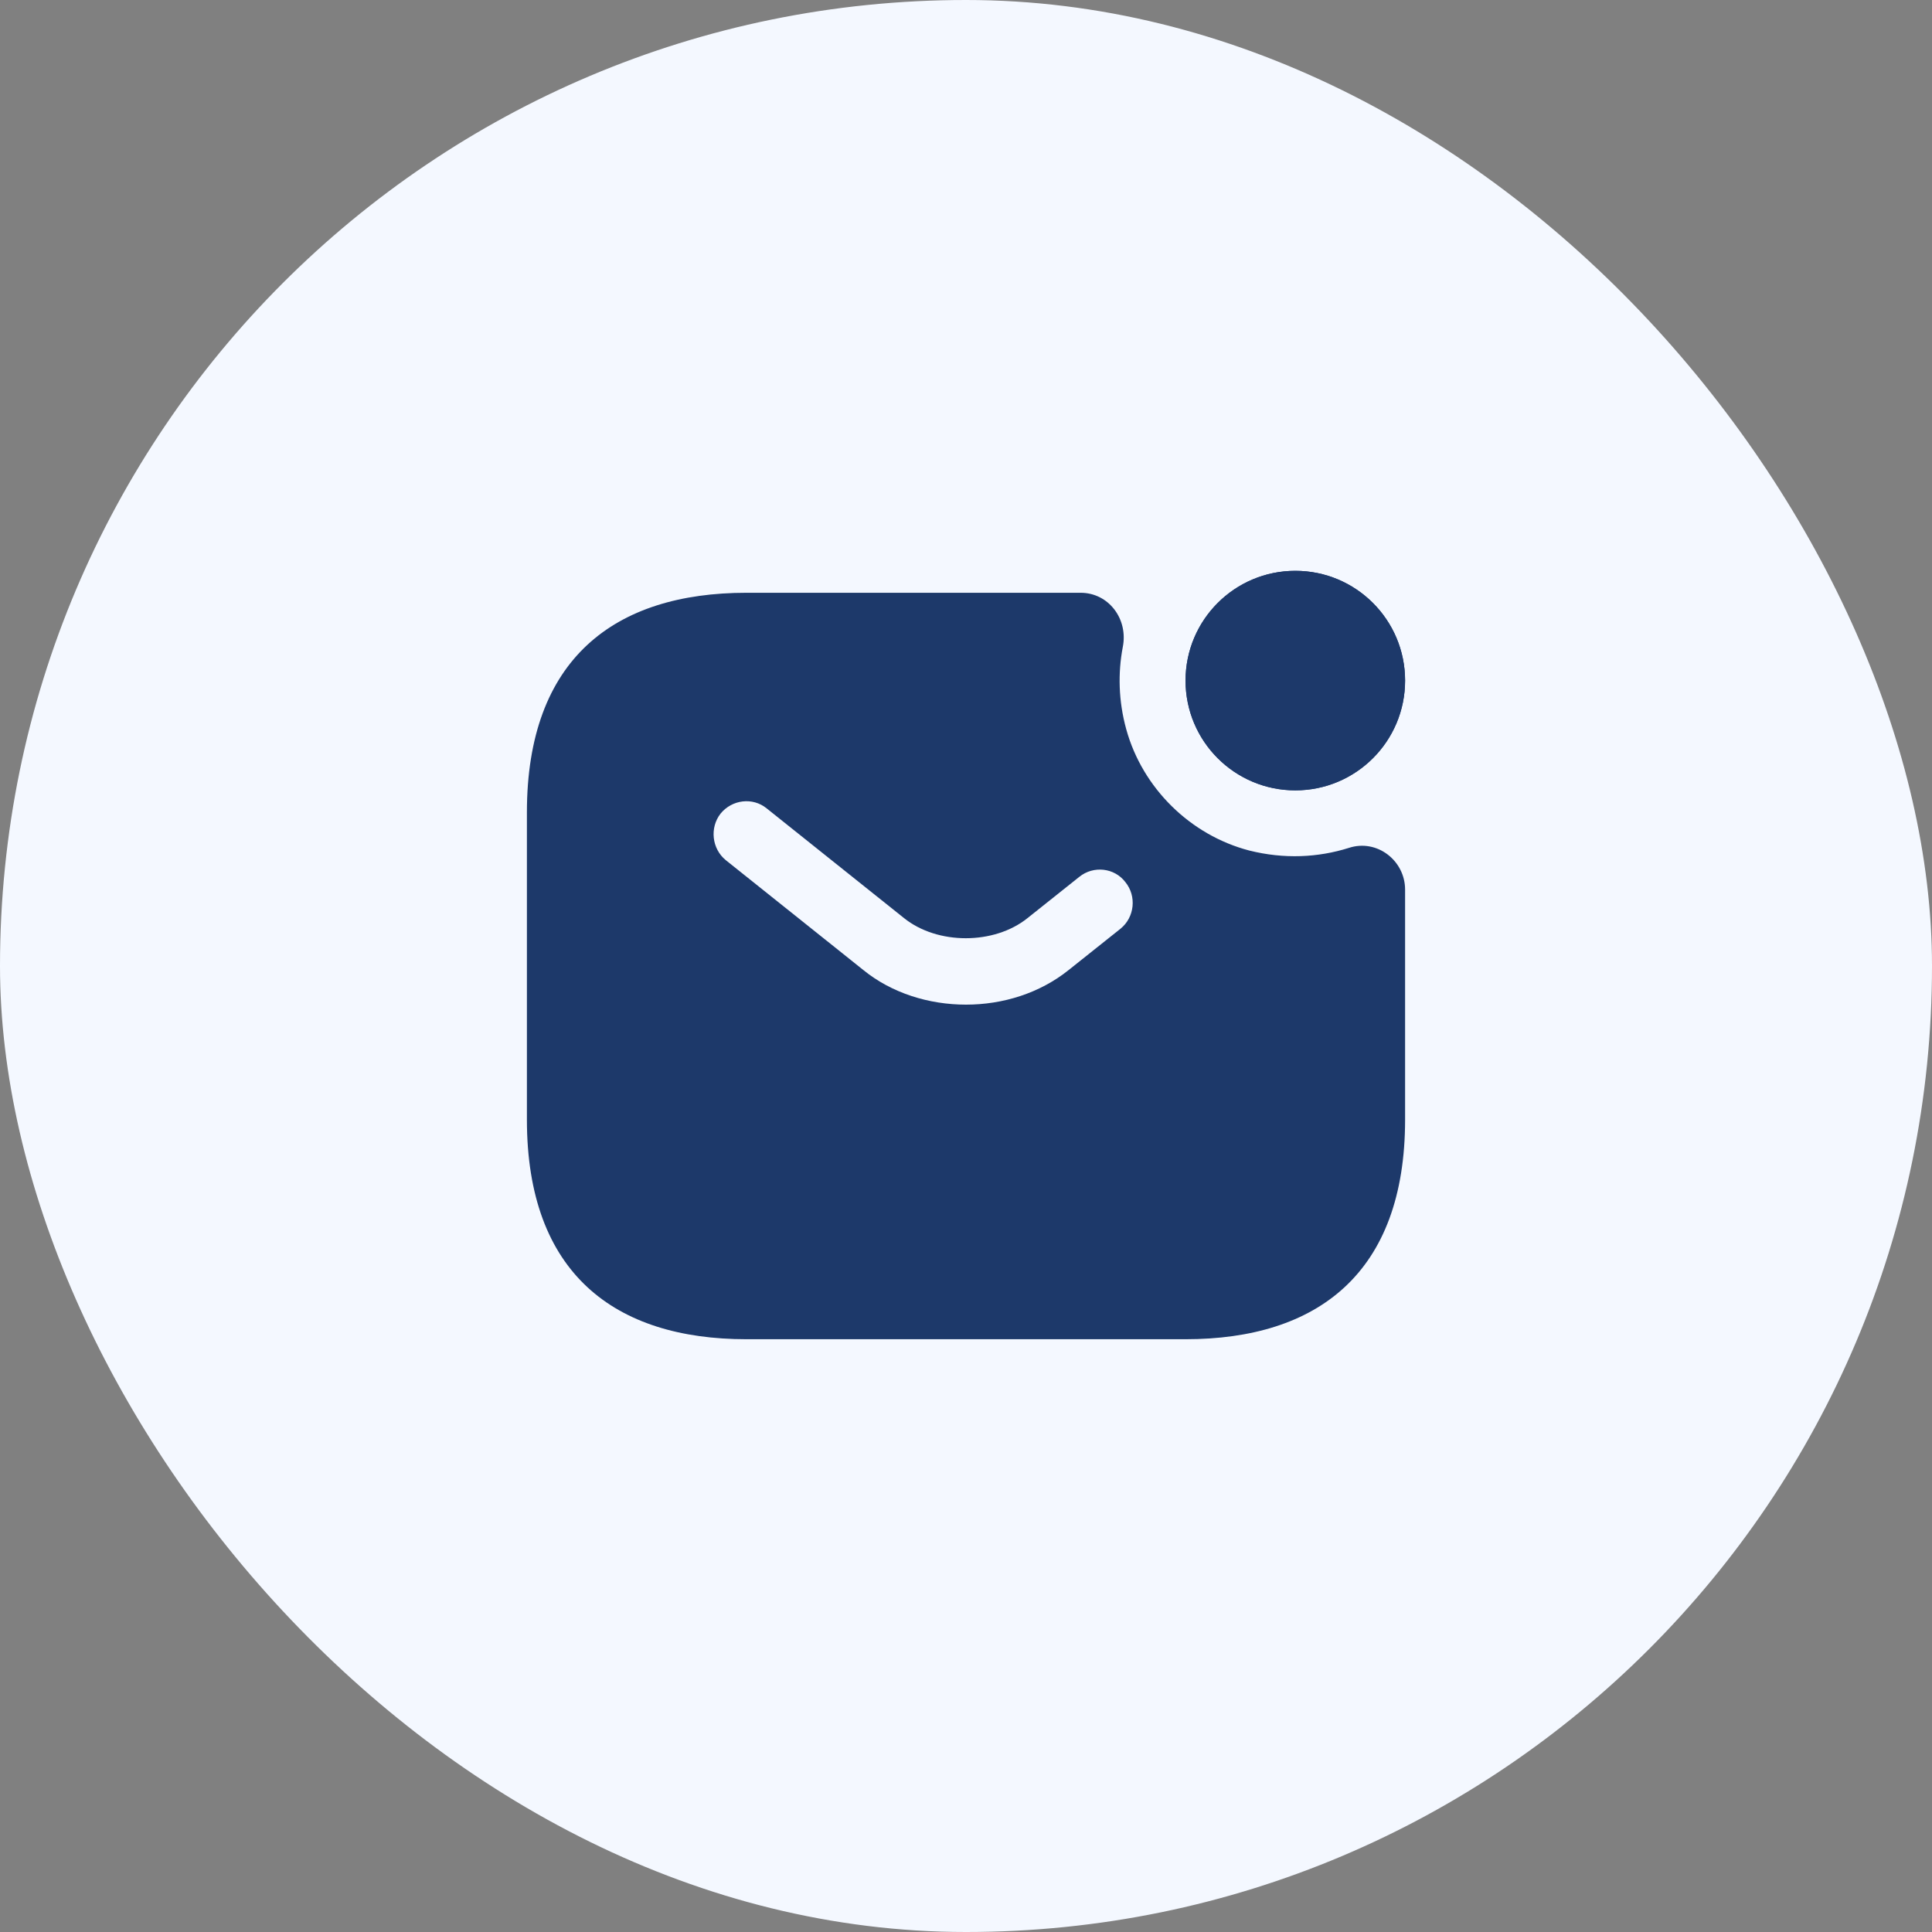 <svg width="44" height="44" viewBox="0 0 44 44" fill="none" xmlns="http://www.w3.org/2000/svg">
<rect x="0" y="0" width="44" height="44" fill="#808080" stroke="none"/>
<rect width="44" height="44" rx="22" fill="#F4F8FF"/>
<path d="M29.5 18C30.881 18 32 16.881 32 15.5C32 14.119 30.881 13 29.5 13C28.119 13 27 14.119 27 15.5C27 16.881 28.119 18 29.5 18Z" fill="#1D396A"/>
<path d="M29.5 18C30.881 18 32 16.881 32 15.5C32 14.119 30.881 13 29.5 13C28.119 13 27 14.119 27 15.5C27 16.881 28.119 18 29.5 18Z" fill="#1D396A"/>
<path d="M30.72 19.31C30.02 19.53 29.25 19.57 28.45 19.37C27.11 19.02 26.02 17.95 25.65 16.61C25.47 15.96 25.46 15.32 25.57 14.74C25.7 14.1 25.25 13.5 24.61 13.5H17C14 13.5 12 15 12 18.5V25.5C12 29 14 30.5 17 30.5H27C30 30.5 32 29 32 25.5V20.26C32 19.6 31.36 19.1 30.72 19.31ZM25.52 21.15L24.34 22.09C23.68 22.62 22.84 22.88 22 22.88C21.16 22.88 20.31 22.62 19.66 22.09L16.53 19.59C16.21 19.33 16.16 18.85 16.41 18.53C16.67 18.21 17.14 18.15 17.46 18.41L20.59 20.91C21.35 21.52 22.64 21.52 23.4 20.91L24.58 19.97C24.9 19.71 25.38 19.76 25.63 20.09C25.89 20.41 25.84 20.89 25.52 21.15Z" fill="#1D396A"/>
</svg>
